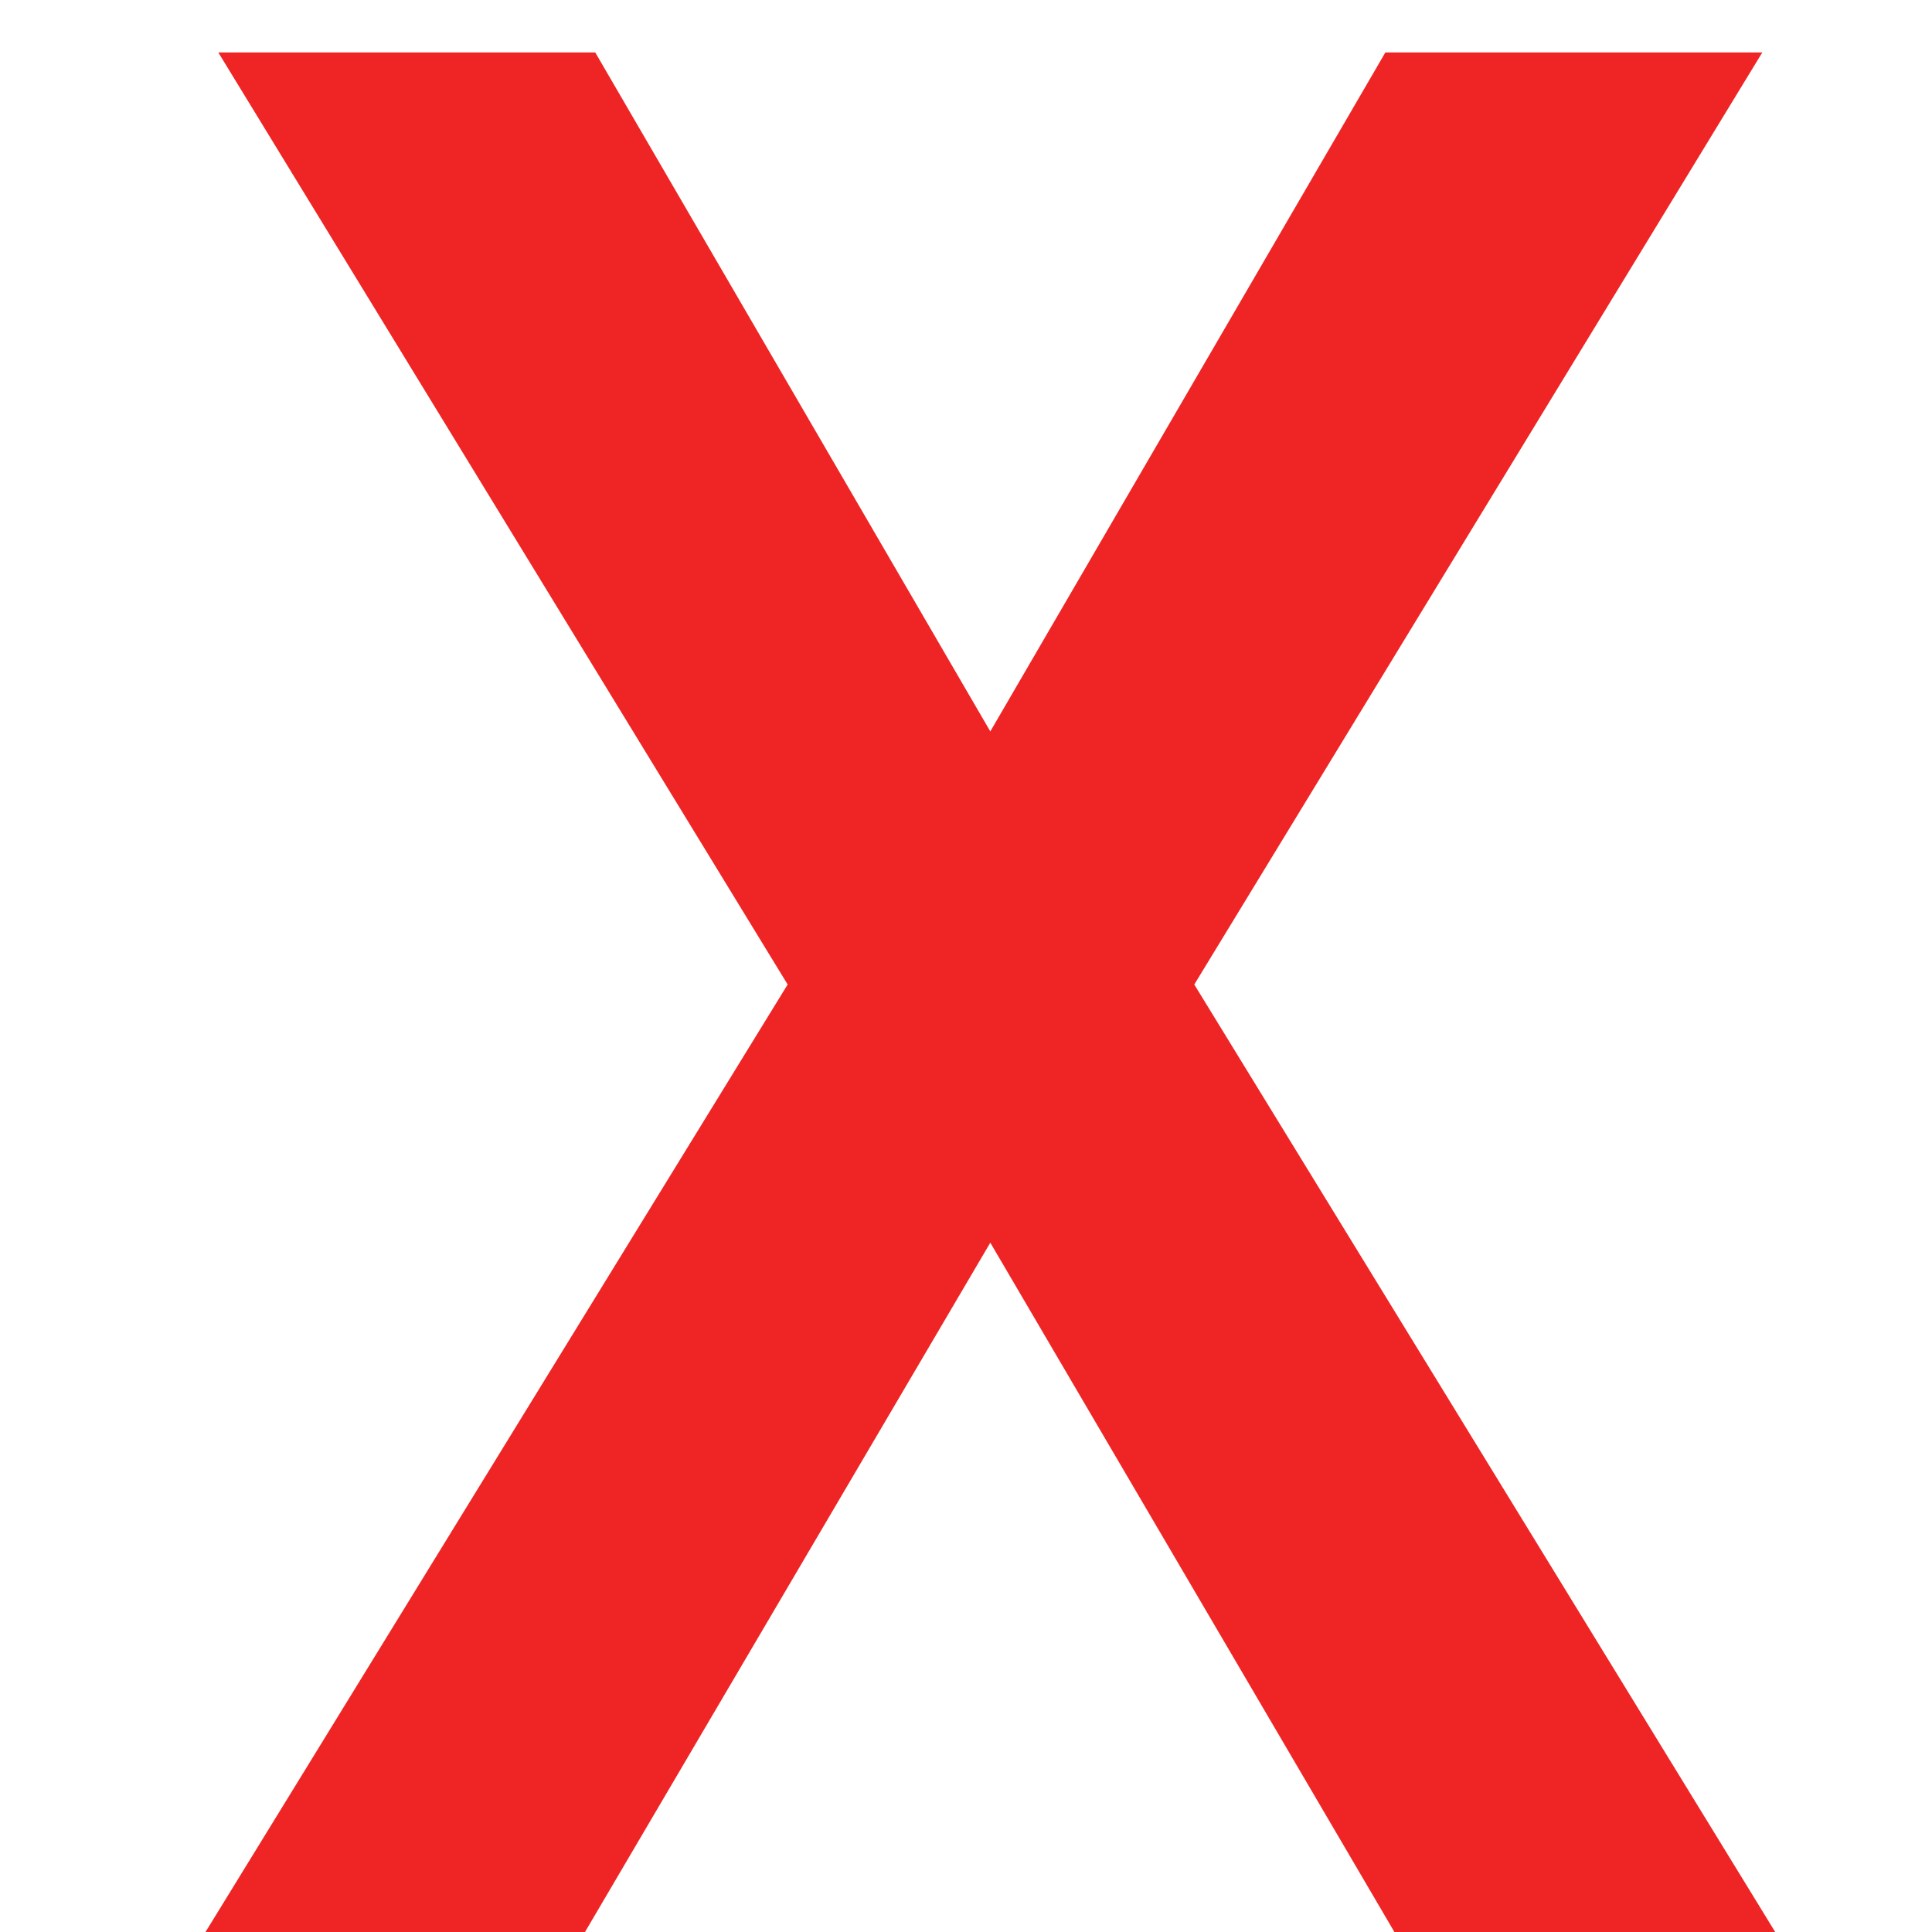 <svg width="22" height="22" viewBox="0 0 16 19" fill="none" xmlns="http://www.w3.org/2000/svg">
<path d="M8.239 7.193L12.124 0.516H15.831L10.245 9.682L15.958 19H12.213L8.239 12.221L4.253 19H0.521L6.246 9.682L0.647 0.516H4.354L8.239 7.193Z" fill="#EE2524"/>
</svg>
